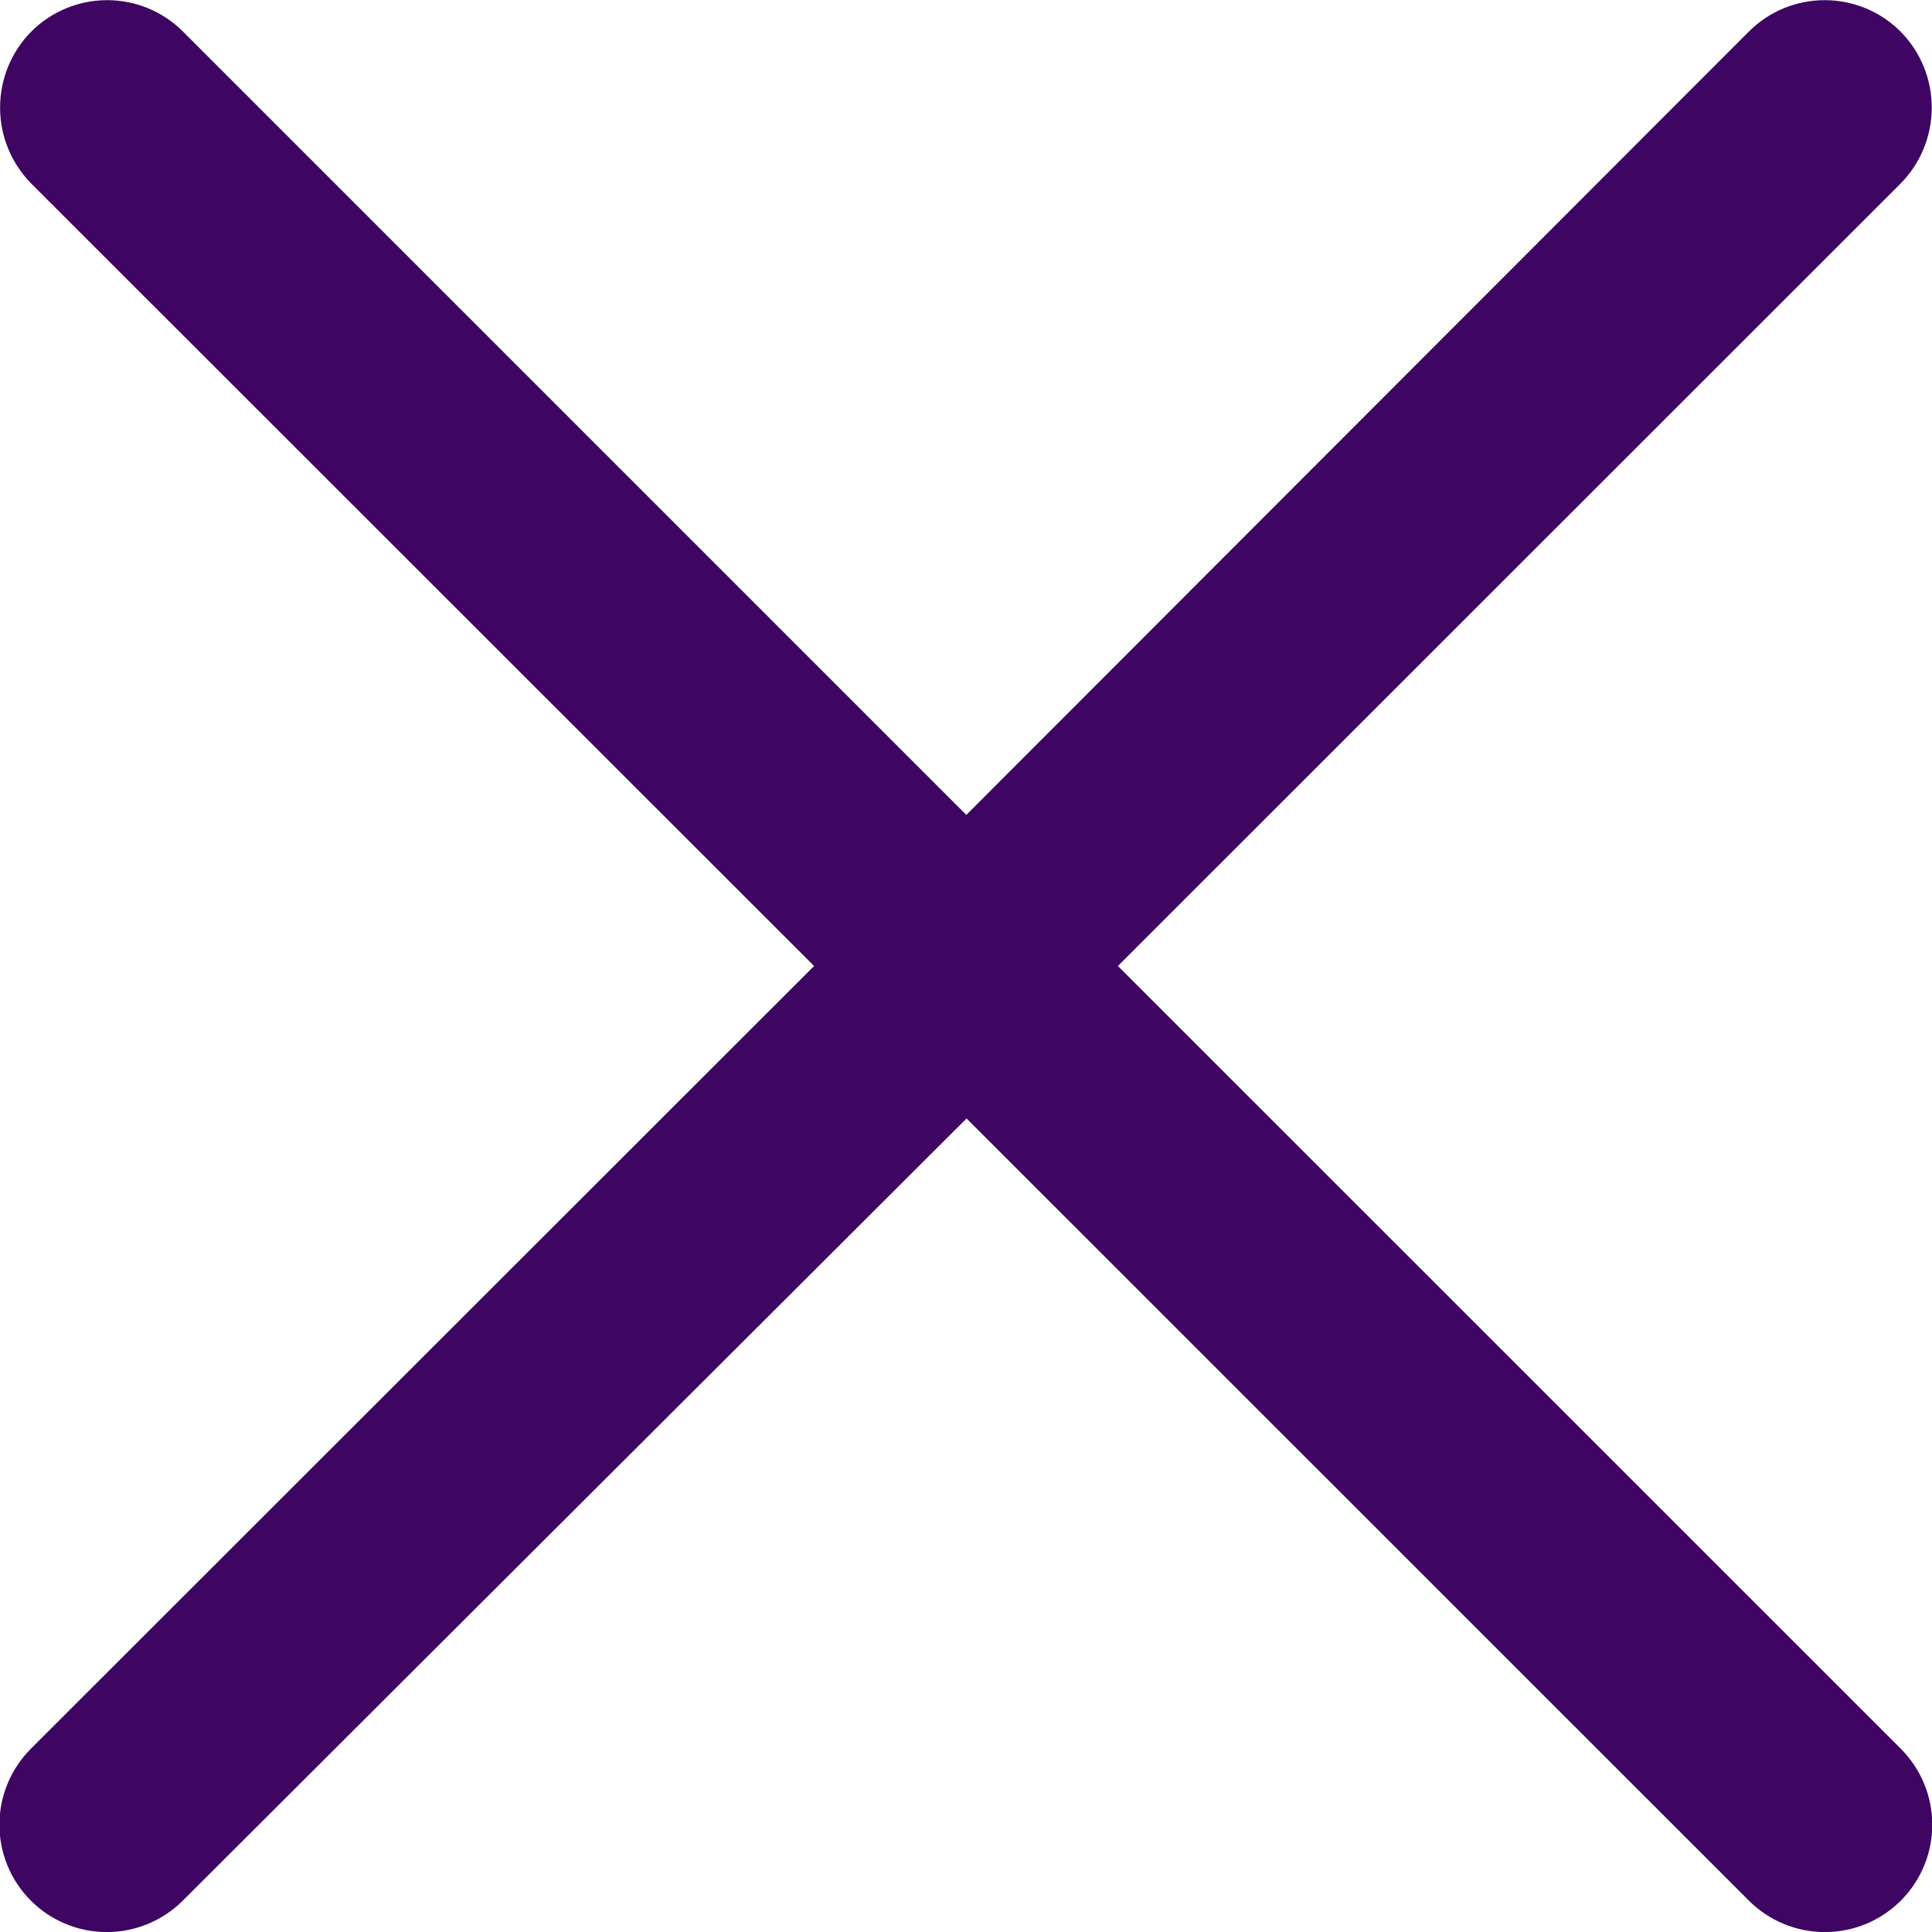 <svg width="24" height="24" viewBox="0 0 24 24" fill="none" xmlns="http://www.w3.org/2000/svg">
<path d="M23.609 21.72C23.86 21.97 24.002 22.308 24.003 22.662C24.005 23.016 23.865 23.356 23.616 23.607C23.367 23.858 23.028 24 22.674 24.001C22.32 24.002 21.98 23.863 21.729 23.614L12.007 13.894L2.267 23.614C2.016 23.863 1.676 24.002 1.322 24.001C0.968 24 0.629 23.858 0.38 23.607C0.131 23.356 -0.009 23.016 -0.007 22.662C-0.006 22.308 0.136 21.97 0.387 21.72L10.113 12L0.391 2.283C0.141 2.031 0.001 1.691 0.001 1.336C0.001 0.982 0.141 0.641 0.391 0.39C0.641 0.141 0.979 0.002 1.331 0.002C1.683 0.002 2.021 0.141 2.271 0.39L12.004 10.123L21.727 0.39C21.977 0.141 22.314 0.002 22.667 0.002C23.019 0.002 23.357 0.141 23.607 0.39C23.857 0.641 23.997 0.982 23.997 1.336C23.997 1.691 23.857 2.031 23.607 2.283L13.887 12L23.609 21.72Z" fill="#3E0563"/>
</svg>
